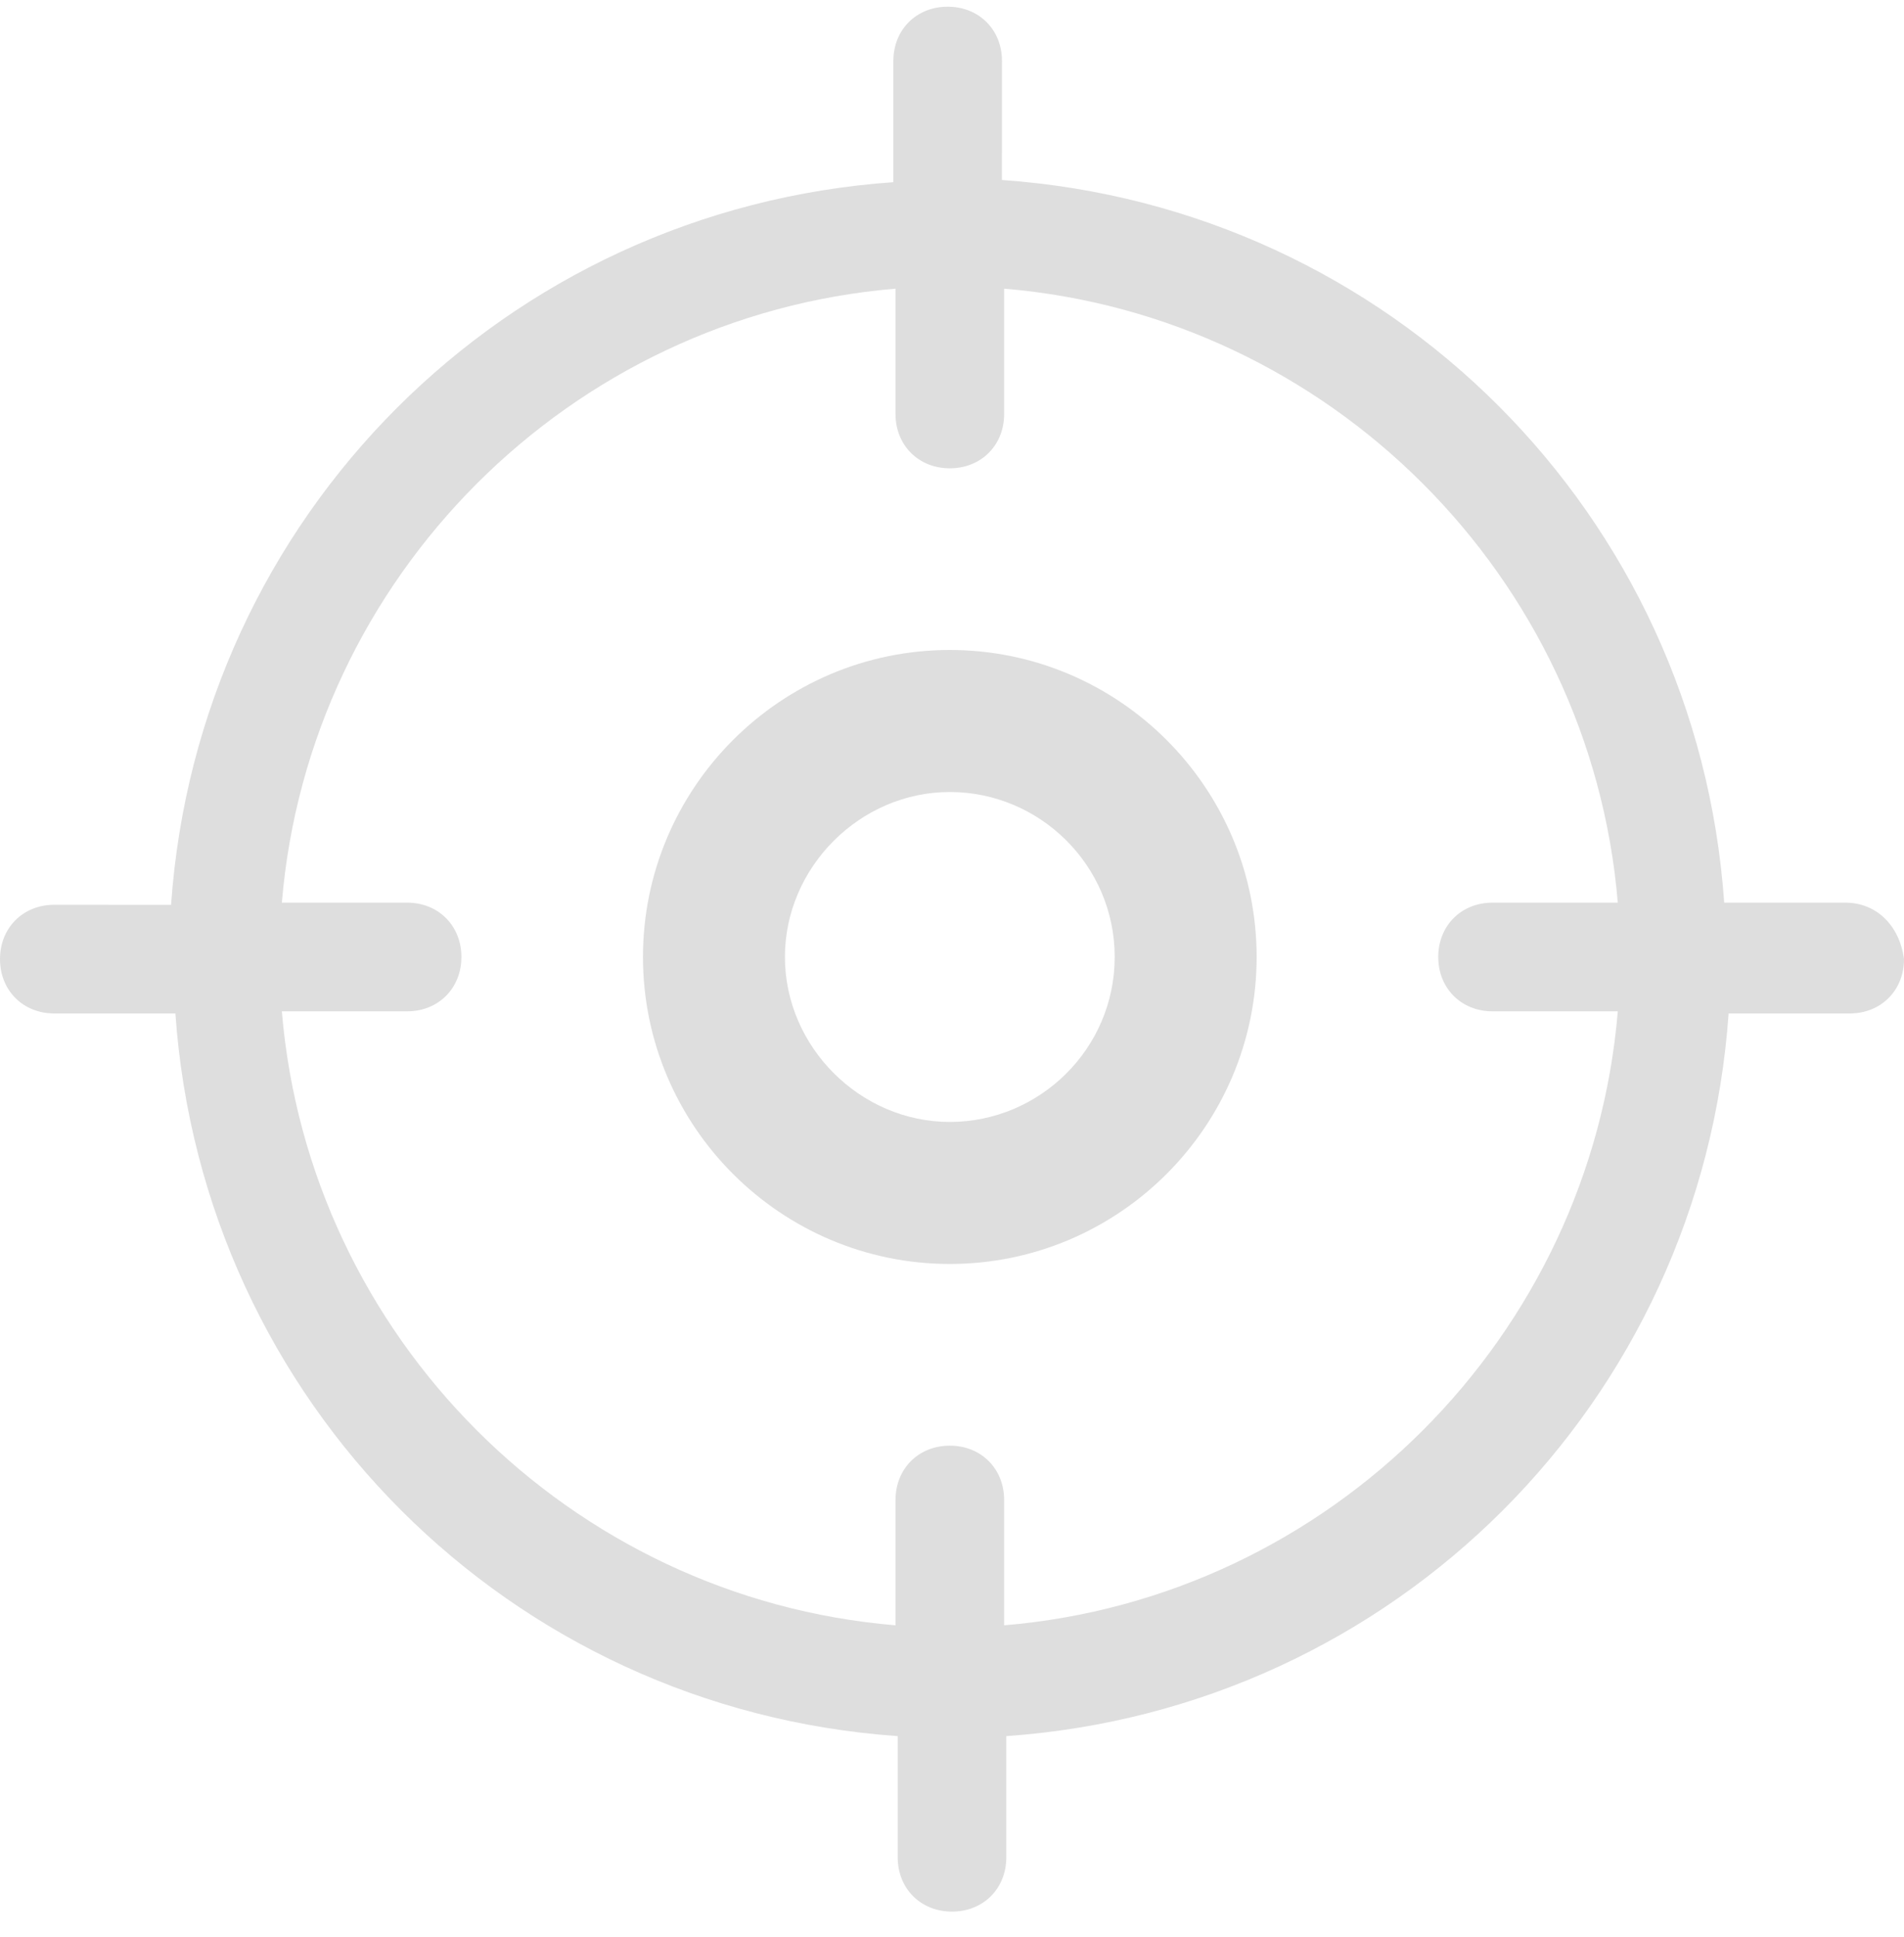 <svg width="60" height="61" viewBox="0 0 60 61" fill="none" xmlns="http://www.w3.org/2000/svg">
<path d="M58.15 28.43H54.334C53.478 16.194 43.809 6.525 31.573 5.669L31.575 1.922C31.575 0.936 30.851 0.211 29.864 0.211C28.877 0.211 28.152 0.936 28.152 1.922V5.738C15.916 6.594 6.247 16.263 5.391 28.5L1.711 28.497C0.725 28.497 0 29.222 0 30.208C0 31.195 0.725 31.92 1.711 31.92H5.527C6.383 44.156 16.052 53.825 28.289 54.681V58.497C28.289 59.484 29.013 60.208 30 60.208C30.987 60.208 31.711 59.484 31.711 58.497V54.681C43.948 53.825 53.617 44.156 54.473 31.92H58.289C59.275 31.92 60 31.195 60 30.208C59.861 29.155 59.137 28.43 58.15 28.43V28.43ZM45.323 30.142C45.323 31.128 46.047 31.853 47.034 31.853H50.981C50.125 42.113 41.902 50.336 31.643 51.191V47.244C31.643 46.258 30.918 45.533 29.931 45.533C28.945 45.533 28.22 46.258 28.22 47.244V51.191C17.959 50.336 9.737 42.113 8.882 31.853H12.829C13.815 31.853 14.54 31.128 14.54 30.142C14.54 29.155 13.815 28.43 12.829 28.43H8.882C9.737 18.17 17.96 9.947 28.22 9.092V13.039C28.22 14.025 28.945 14.75 29.931 14.75C30.918 14.75 31.643 14.025 31.643 13.039V9.092C41.903 9.948 50.126 18.17 50.981 28.43H47.034C46.047 28.43 45.323 29.155 45.323 30.142Z" fill="#DEDEDE"/>
<path d="M29.931 20.472C24.602 20.472 20.262 24.814 20.262 30.141C20.262 35.47 24.602 39.81 29.931 39.81C35.26 39.81 39.6 35.47 39.6 30.141C39.6 24.812 35.26 20.472 29.931 20.472ZM35.127 30.141C35.127 33.034 32.757 35.337 29.931 35.337C27.102 35.337 24.735 32.968 24.735 30.141C24.735 27.312 27.104 24.945 29.931 24.945C32.76 24.945 35.127 27.248 35.127 30.141Z" fill="#DEDEDE"/>
</svg>

